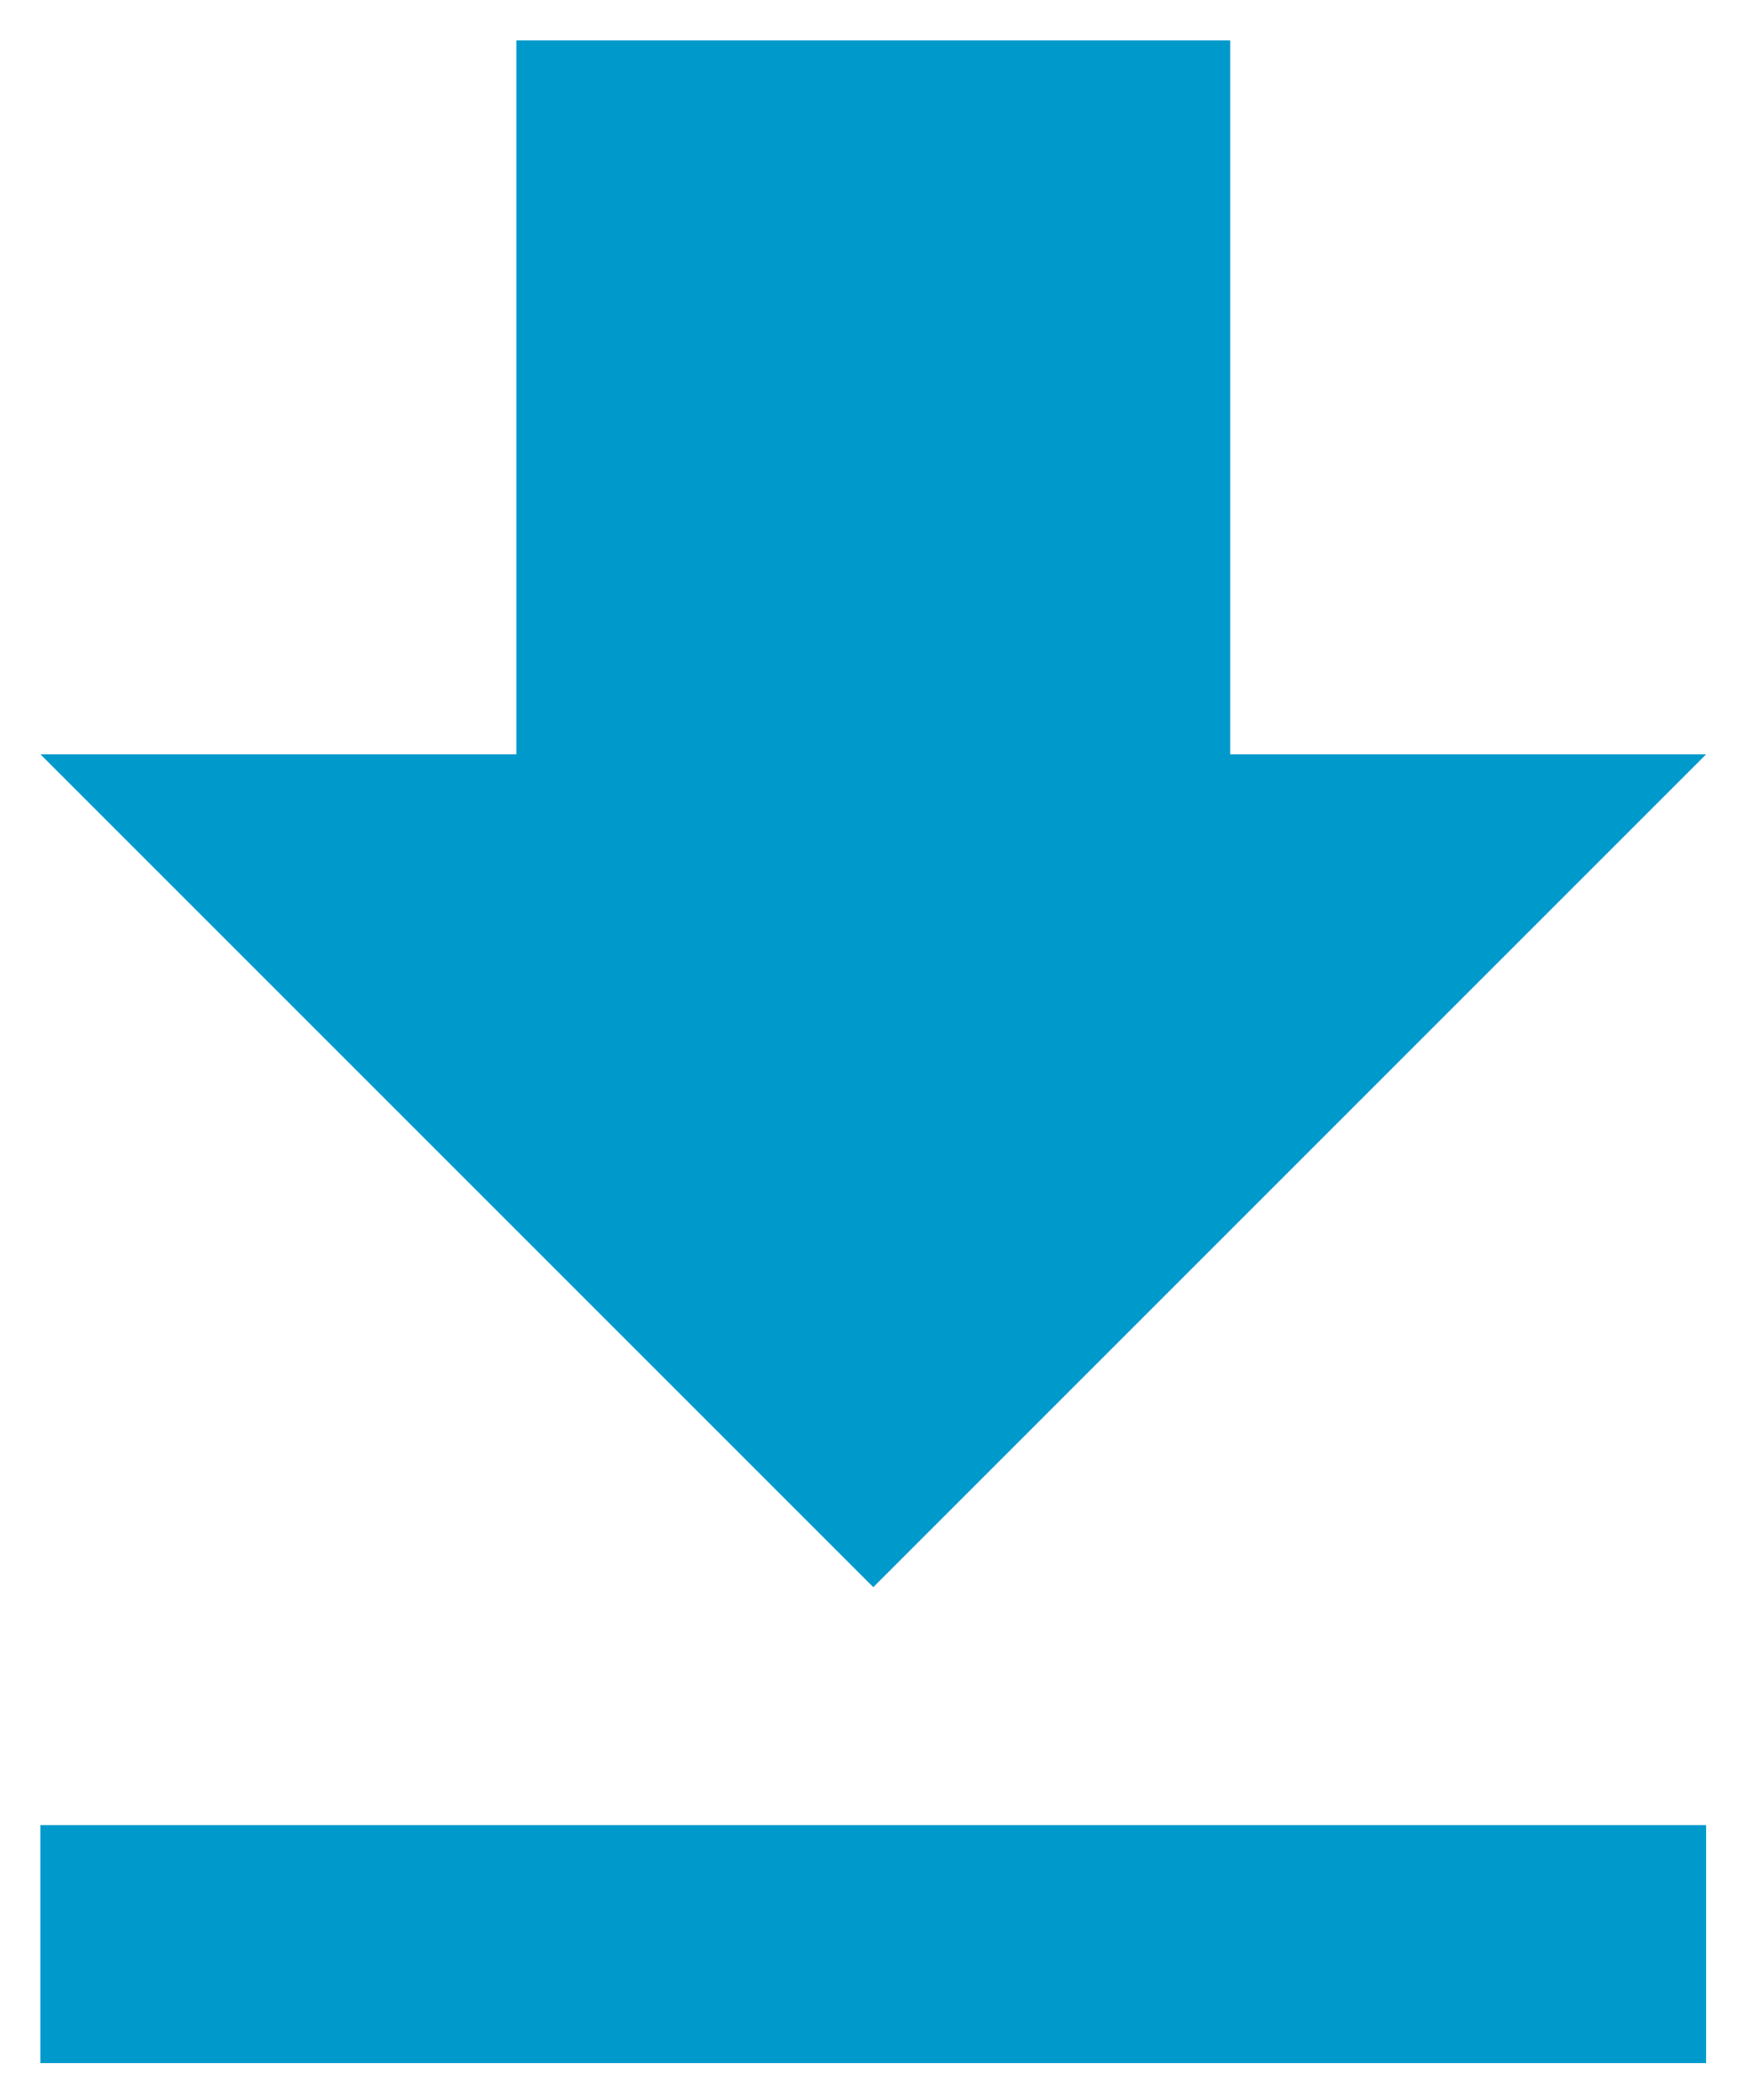 <svg xmlns="http://www.w3.org/2000/svg" role="img" viewBox="9.32 5.32 29.30 35.30"><title>Test account logo</title><path fill="#09C" d="M38 18h-8V6H18v12h-8l14 14 14-14zM10 36v4h28v-4H10z"/><path fill="none" d="M0 0h48v48H0z"/></svg>